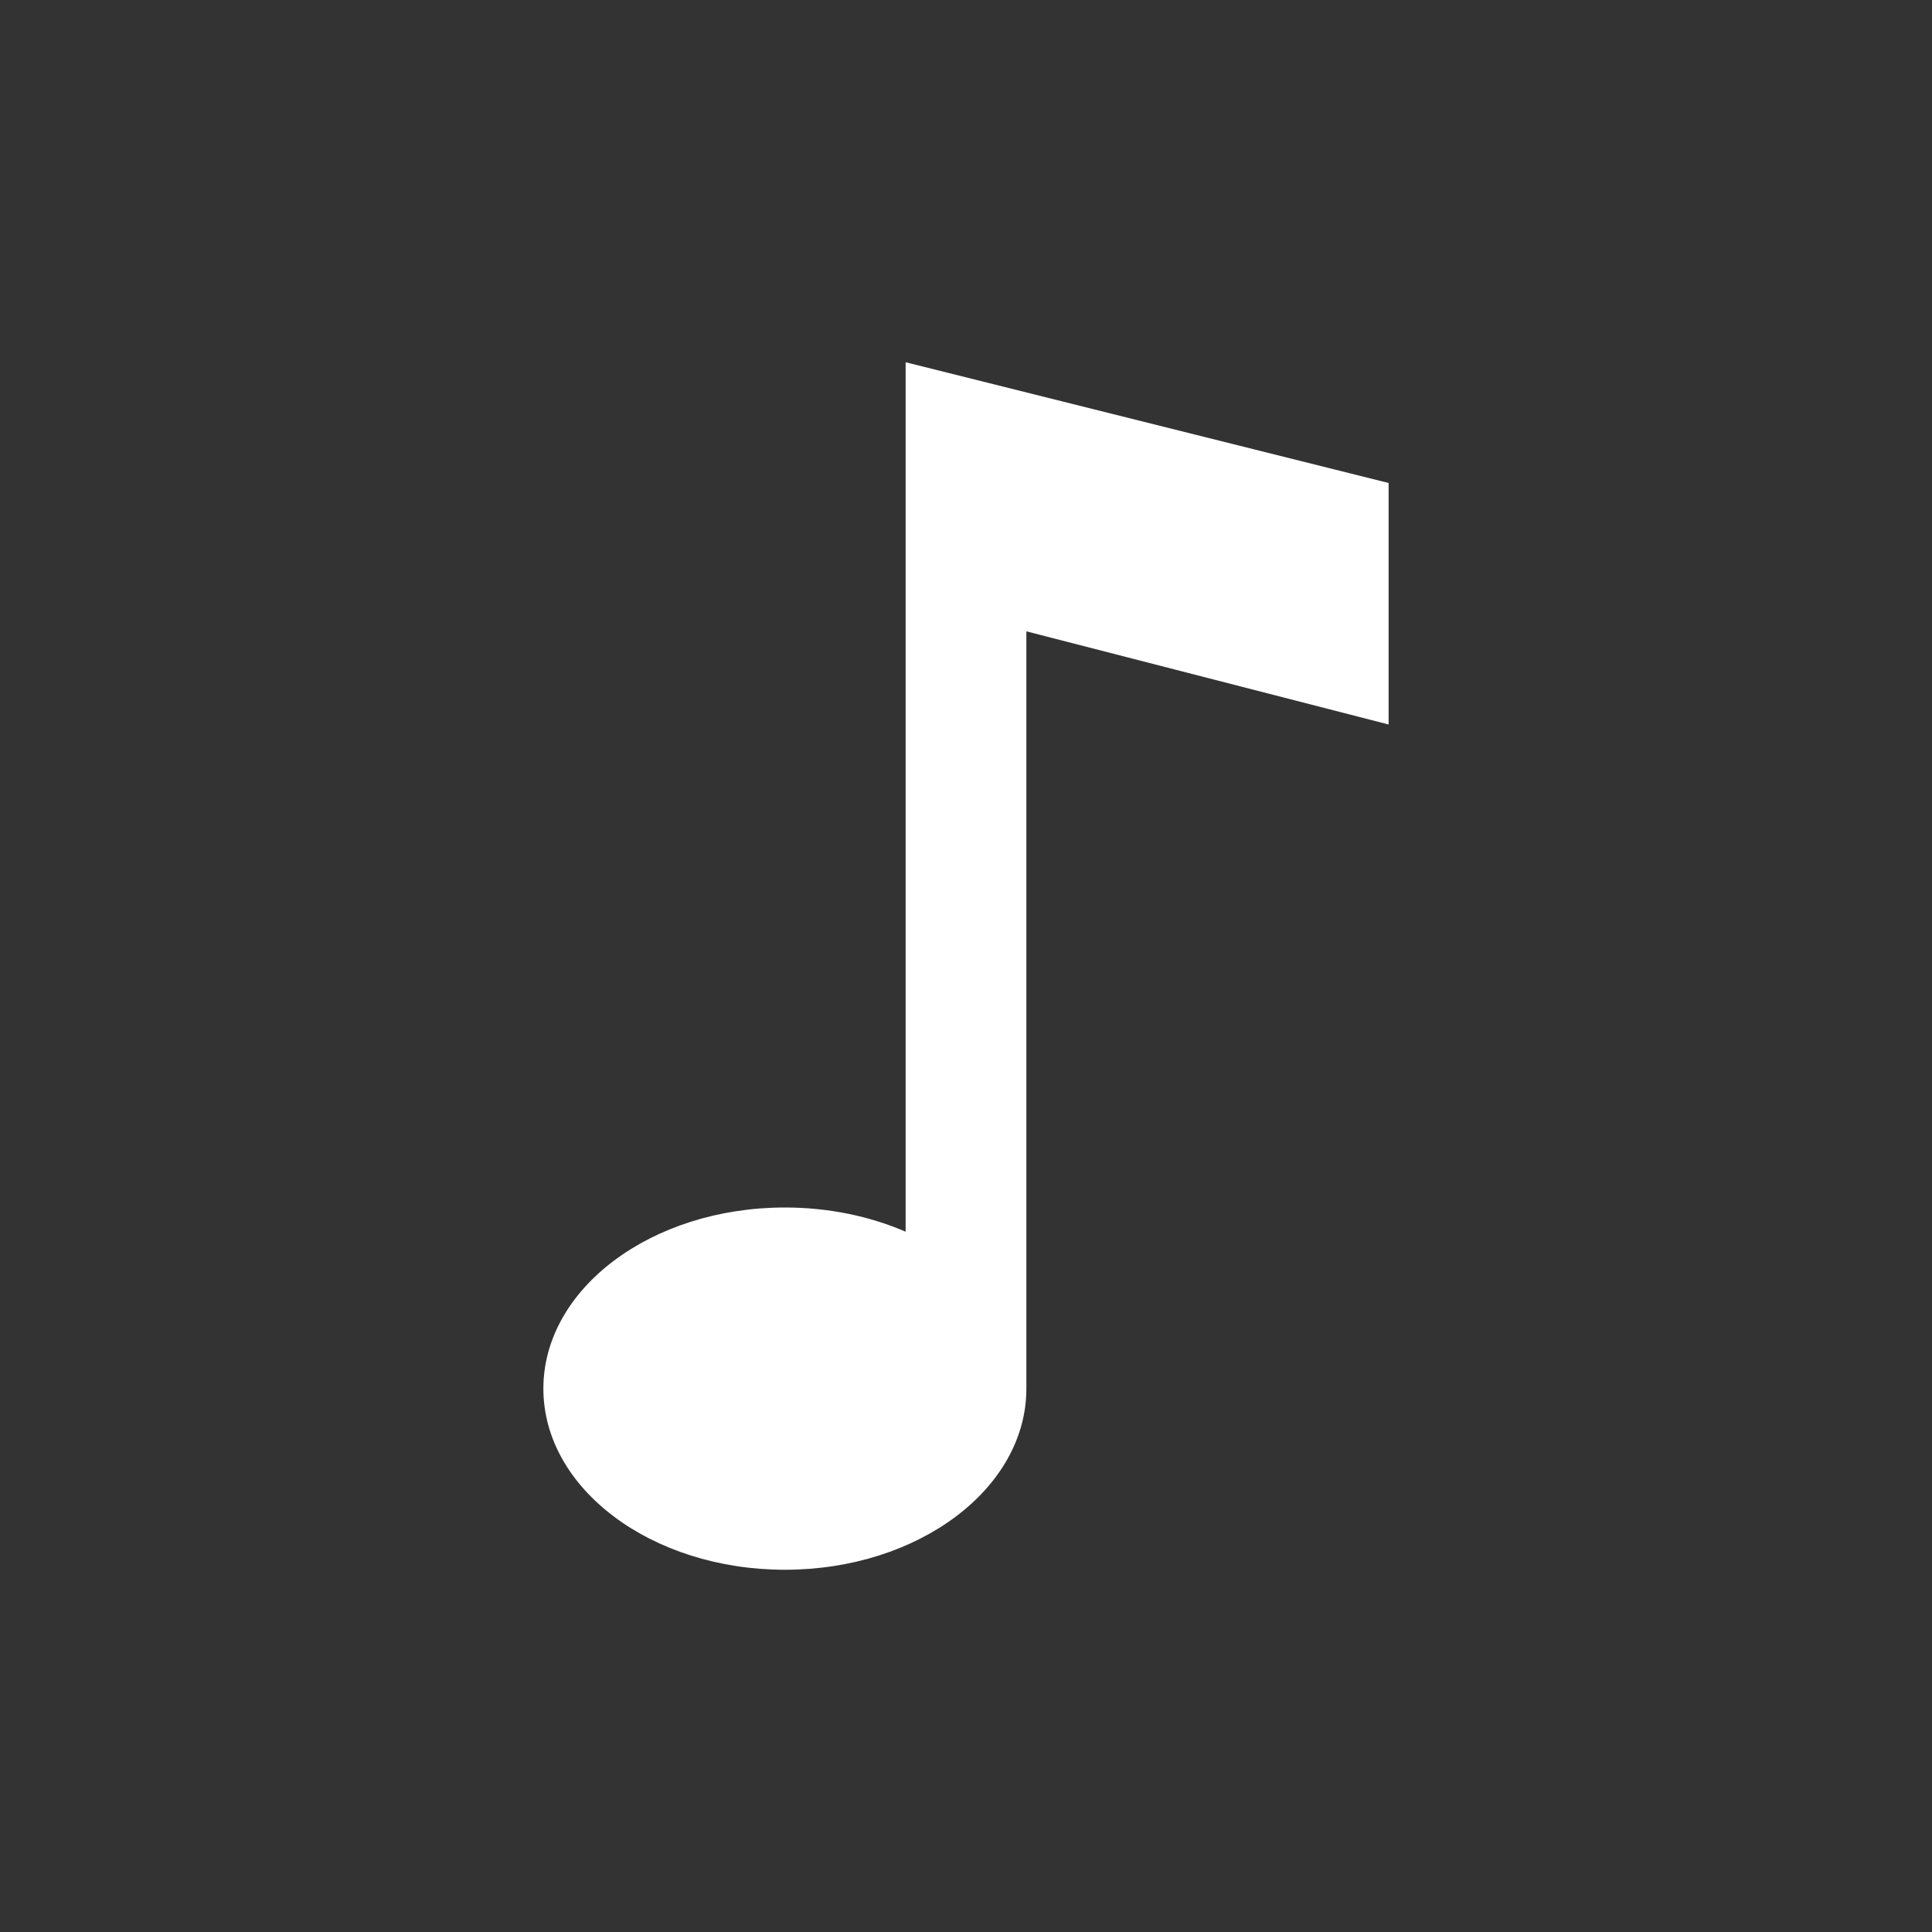 <?xml version="1.0" encoding="UTF-8" standalone="no"?>
<svg width="32px" height="32px" viewBox="0 0 32 32" version="1.1" xmlns="http://www.w3.org/2000/svg" xmlns:xlink="http://www.w3.org/1999/xlink" xmlns:sketch="http://www.bohemiancoding.com/sketch/ns">
    <rect x="0" y="0" width="32" height="32" fill="#333333" stroke="none"/>
    <!-- Generator: Sketch 3.0.4 (8054) - http://www.bohemiancoding.com/sketch -->
    <title>8note</title>
    <desc>Created with Sketch.</desc>
    <defs></defs>
    <g id="Page-1" stroke="none" stroke-width="1" fill="none" fill-rule="evenodd" sketch:type="MSPage">
        <g id="8note" sketch:type="MSArtboardGroup" fill="#FFFFFF">
            <path d="M15,8.471 L15,20.401 C14.412,20.146 13.729,20 13,20 C10.791,20 9,21.343 9,23 C9,24.657 10.791,26 13,26 C15.209,26 17,24.657 17,23 L17,10.457 L23,12 L23,8 L15,6 L15,8.471 Z" id="Left-" sketch:type="MSShapeGroup"></path>
        </g>
    </g>
</svg>